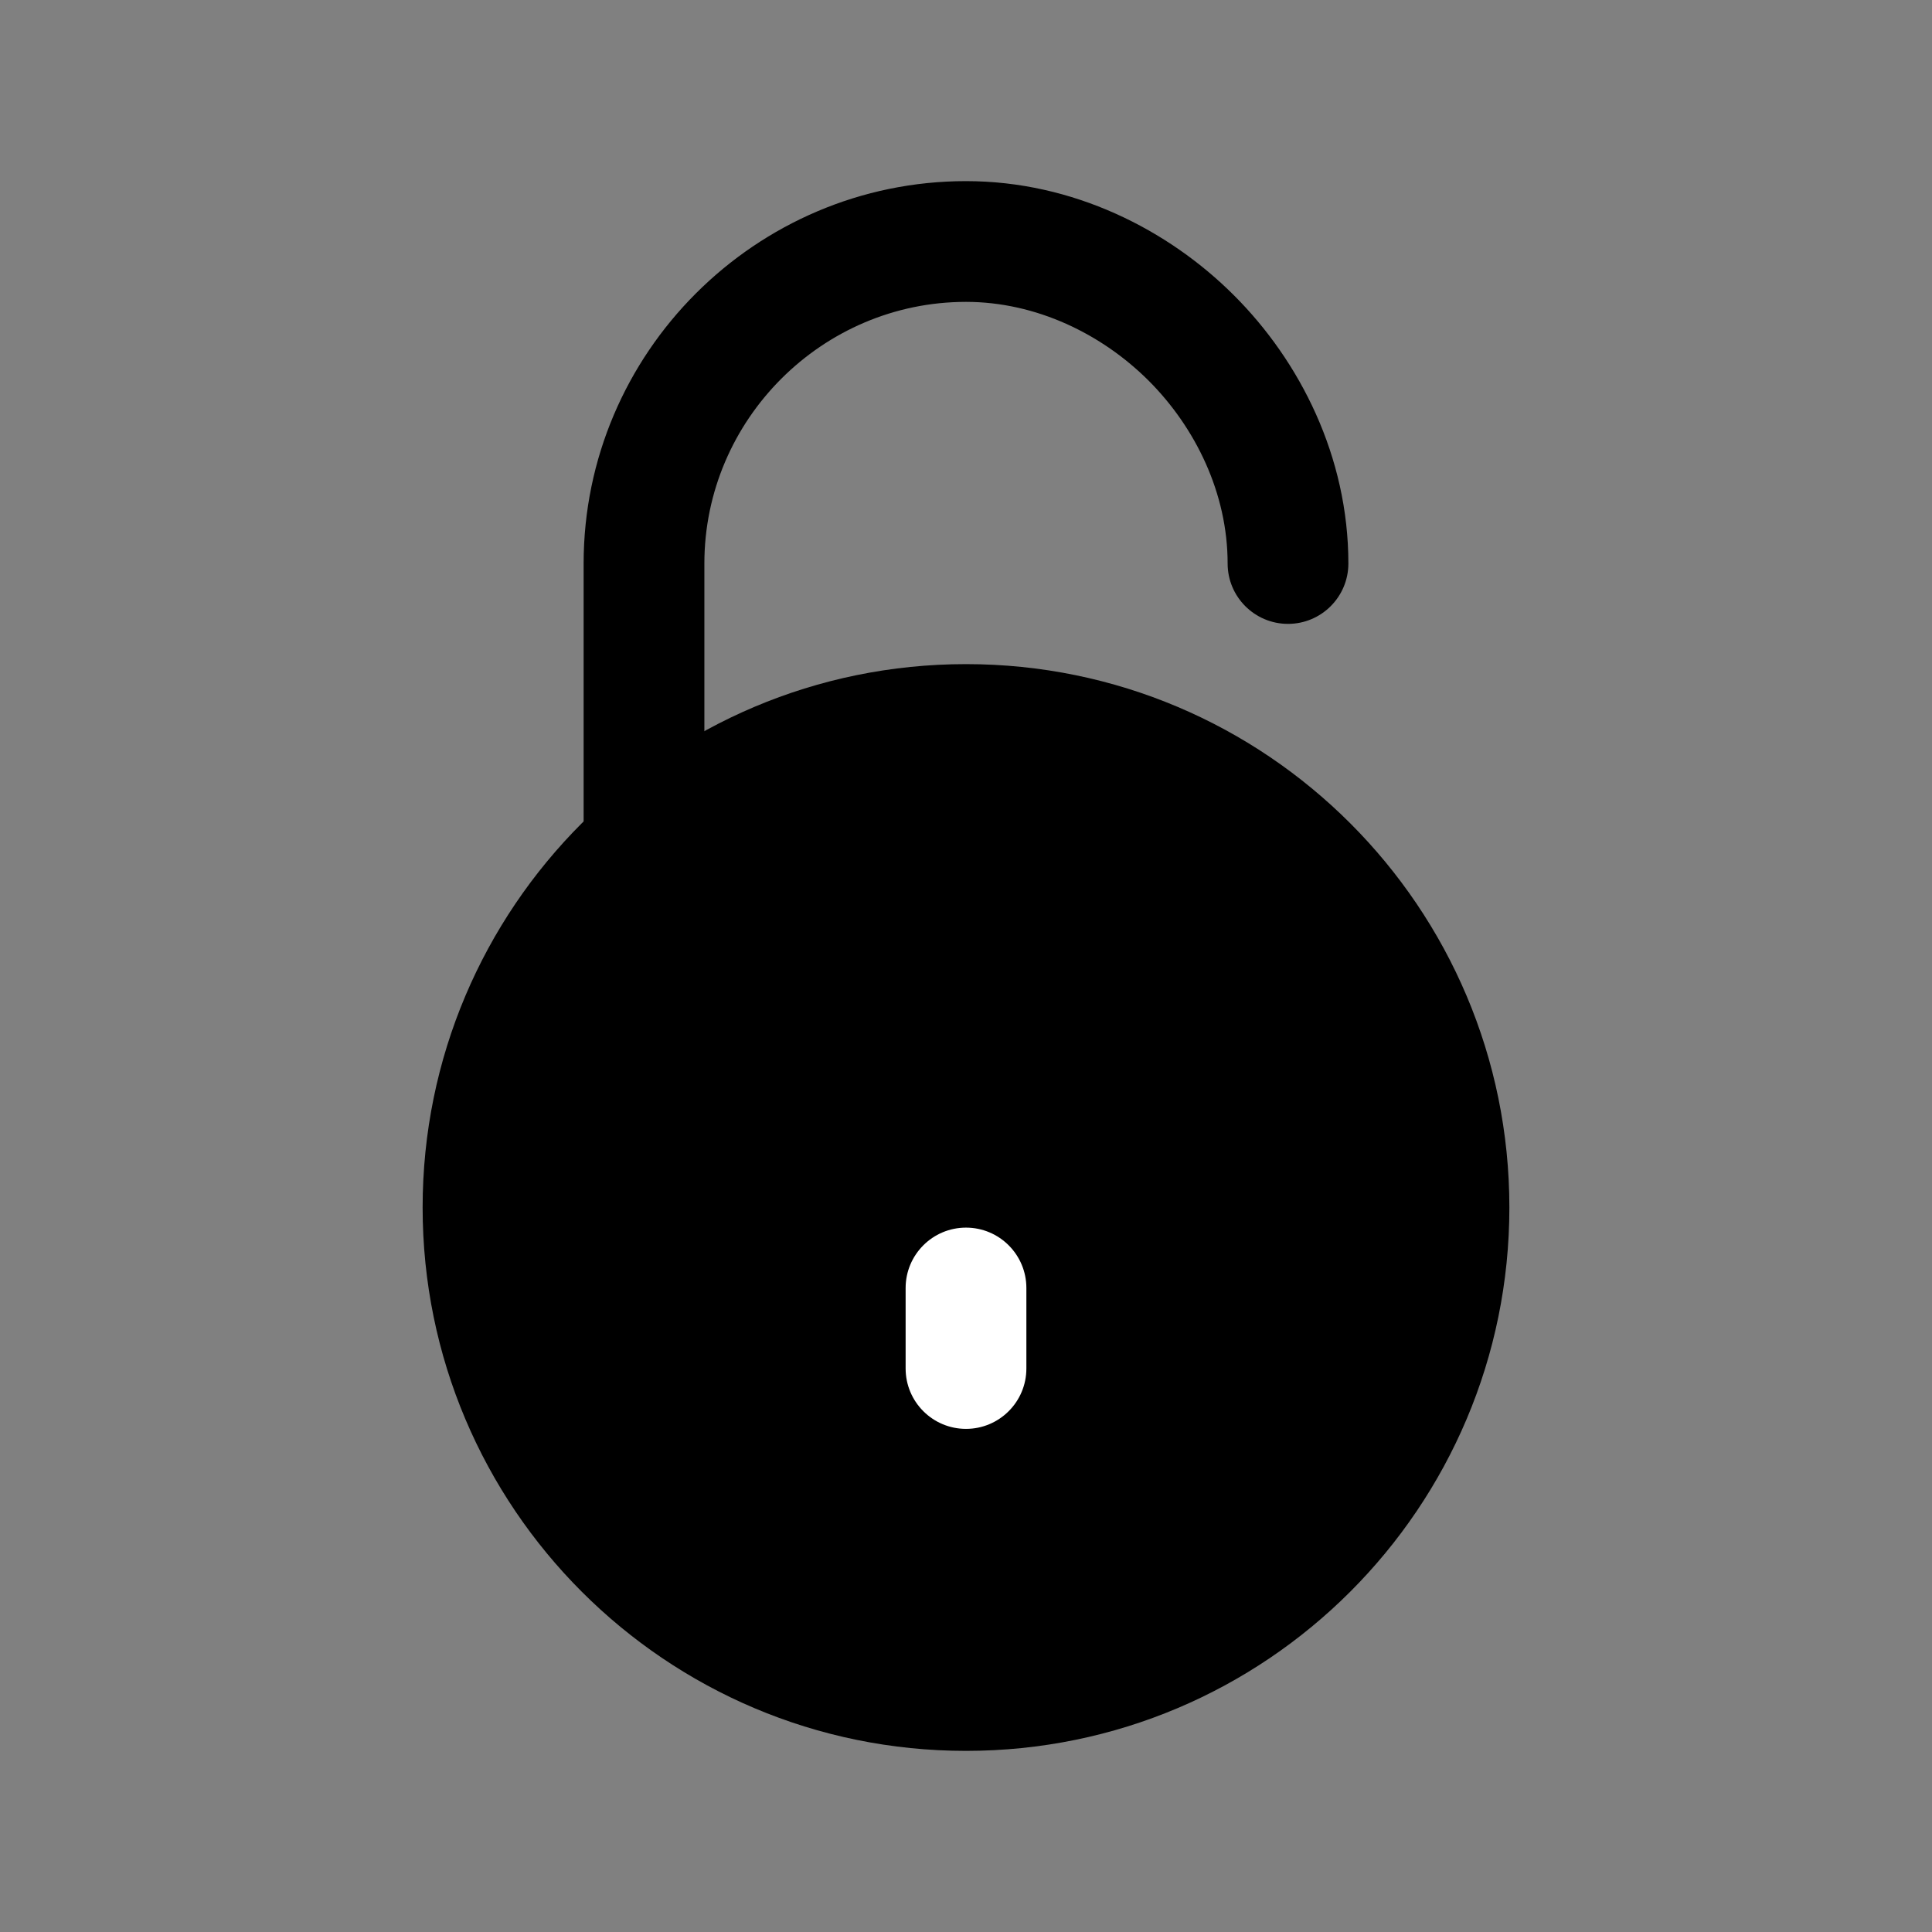 <svg width="24" height="24" viewBox="0 0 24 24" fill="none" xmlns="http://www.w3.org/2000/svg">
<rect x="0" y="0" width="24" height="24" fill="#808080" stroke="none"/>
<path fill-rule="evenodd" clip-rule="evenodd" d="M12 3.75C10.214 3.75 8.75 5.214 8.75 7V10.5C8.75 10.914 8.414 11.25 8 11.25C7.586 11.25 7.25 10.914 7.25 10.5V7C7.25 4.386 9.386 2.25 12 2.25C13.328 2.25 14.512 2.851 15.33 3.67C16.149 4.488 16.75 5.672 16.75 7C16.75 7.414 16.414 7.75 16 7.75C15.586 7.75 15.25 7.414 15.25 7C15.25 6.128 14.851 5.312 14.27 4.73C13.688 4.149 12.872 3.75 12 3.75Z" fill="black"/>
<path d="M12 21C15.314 21 18 18.314 18 15C18 11.686 15.314 9 12 9C8.686 9 6 11.686 6 15C6 18.314 8.686 21 12 21Z" fill="black"/>
<path fill-rule="evenodd" clip-rule="evenodd" d="M12 9.75C9.101 9.75 6.75 12.101 6.75 15C6.75 17.899 9.101 20.25 12 20.25C14.899 20.25 17.25 17.899 17.25 15C17.25 12.101 14.899 9.75 12 9.75ZM5.25 15C5.25 11.272 8.272 8.25 12 8.25C15.728 8.25 18.75 11.272 18.75 15C18.75 18.728 15.728 21.75 12 21.75C8.272 21.75 5.25 18.728 5.25 15Z" fill="black"/>
<path fill-rule="evenodd" clip-rule="evenodd" d="M12 15.25C12.414 15.25 12.75 15.586 12.75 16V17C12.75 17.414 12.414 17.75 12 17.75C11.586 17.75 11.25 17.414 11.25 17V16C11.25 15.586 11.586 15.25 12 15.25Z" fill="white"/>
</svg>
